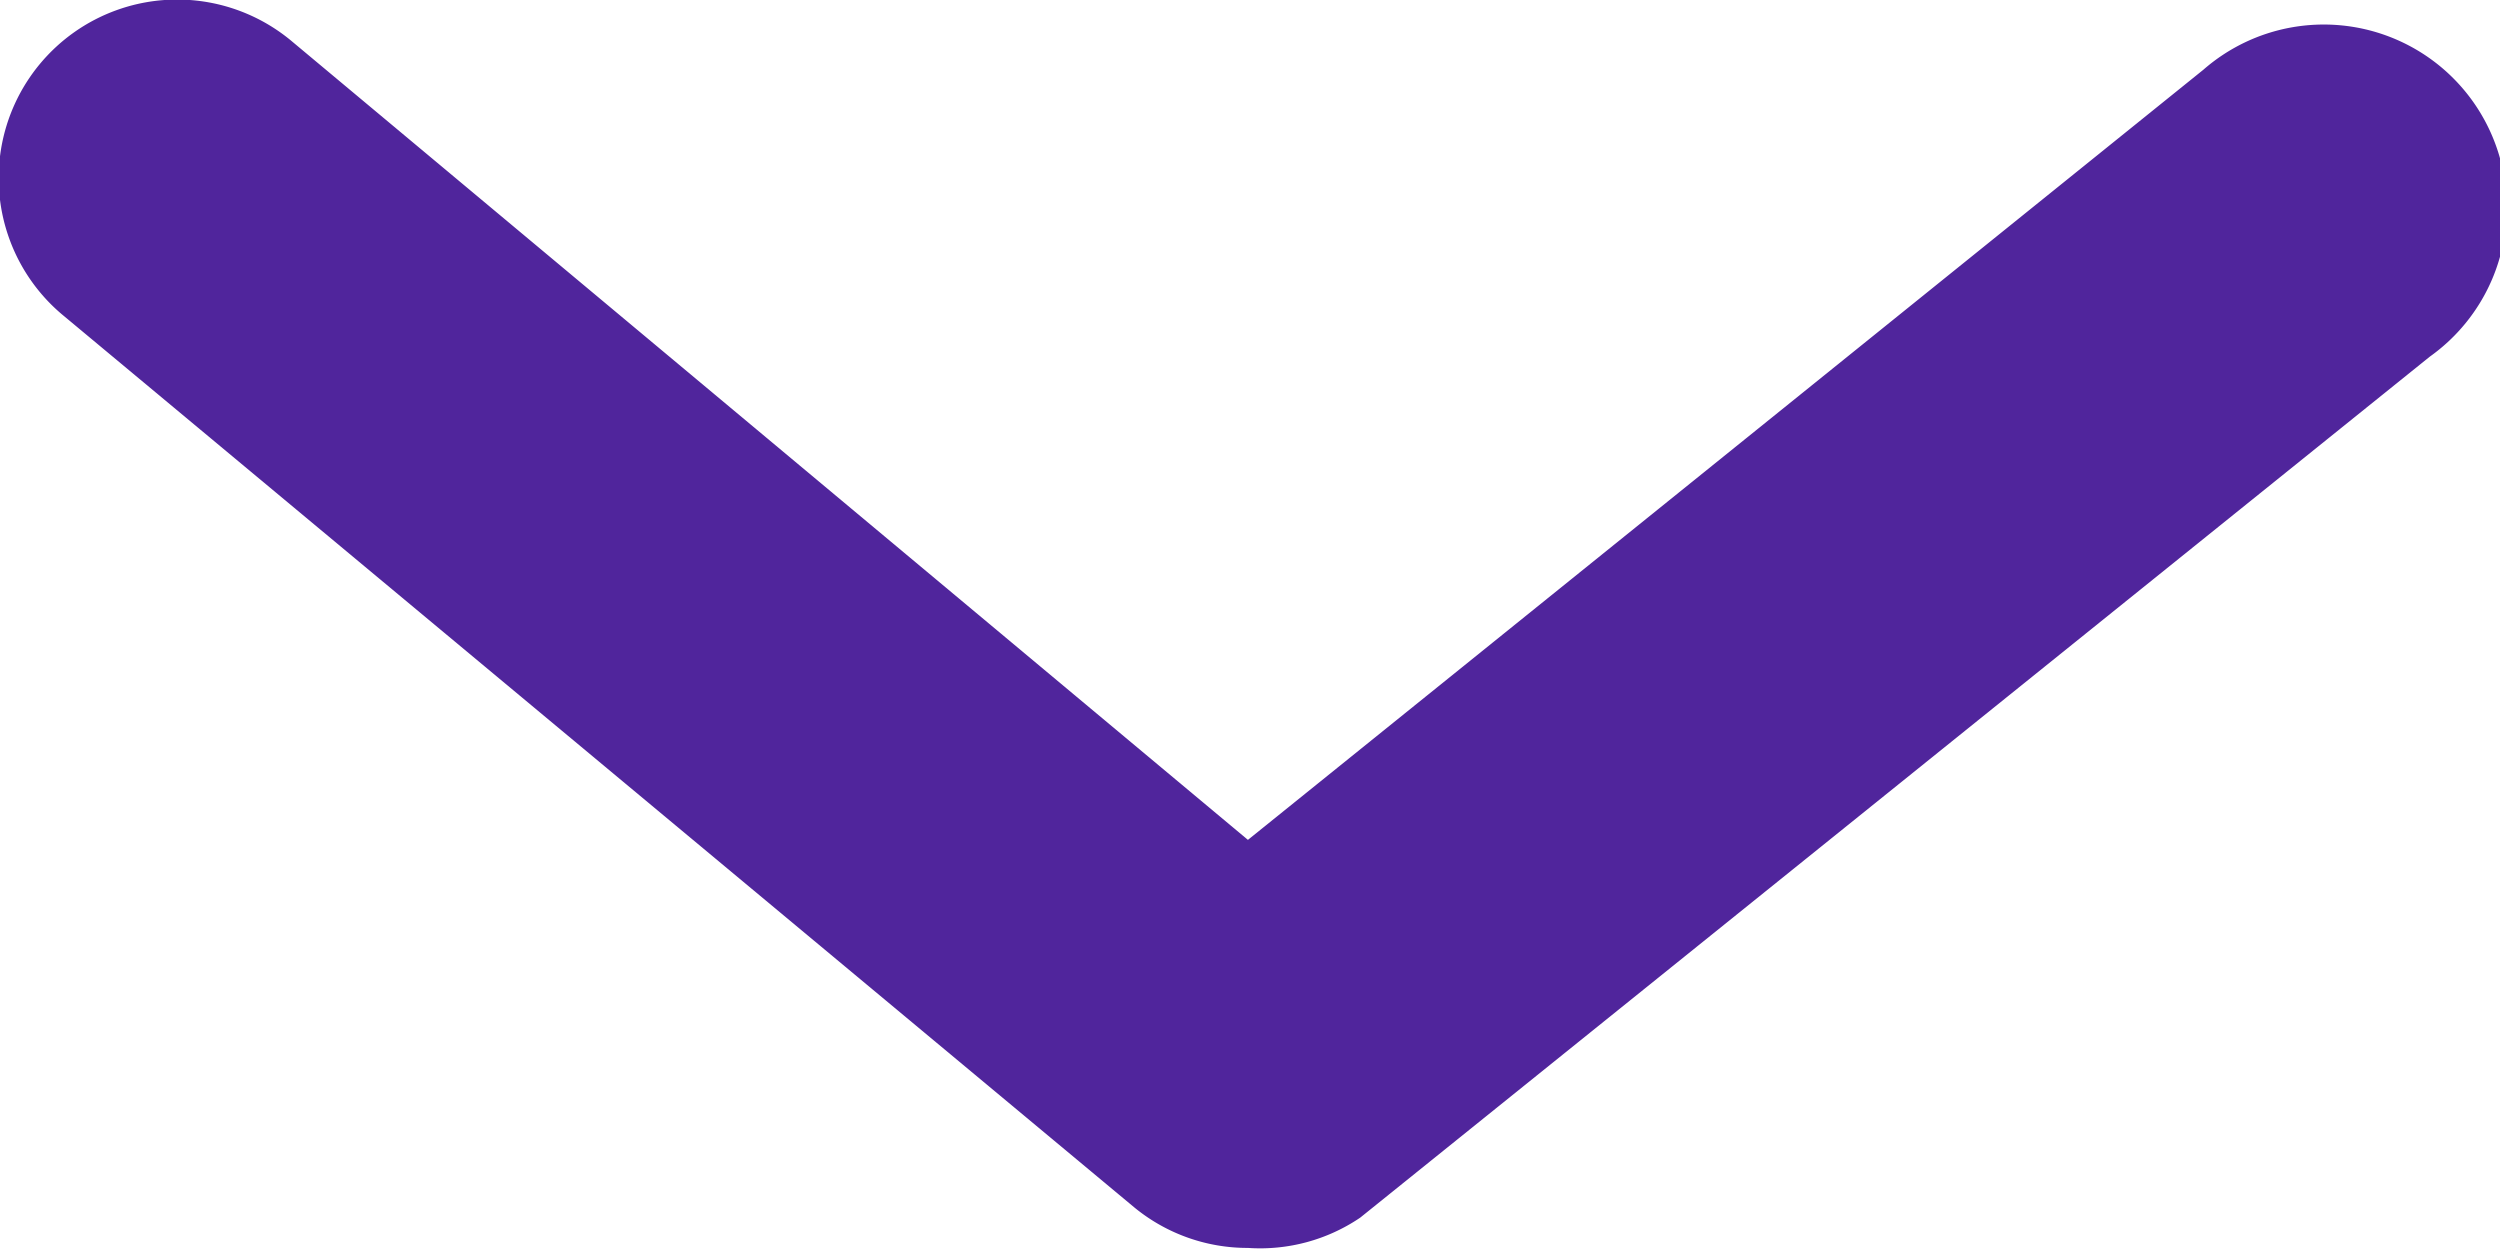 <svg xmlns="http://www.w3.org/2000/svg" width="15.029" height="7.506" viewBox="0 0 15.029 7.506">
  <path id="arrow-ios-downward-outline" d="M15,21a1.072,1.072,0,0,1-.686-.246L7.885,15.4a1.073,1.073,0,1,1,1.372-1.65L15,18.547l5.744-4.63a1.1,1.1,0,1,1,1.361,1.725l-6.43,5.176A1.072,1.072,0,0,1,15,21Z" transform="translate(-7.498 -13.498)" fill="#50259c"/>
</svg>
